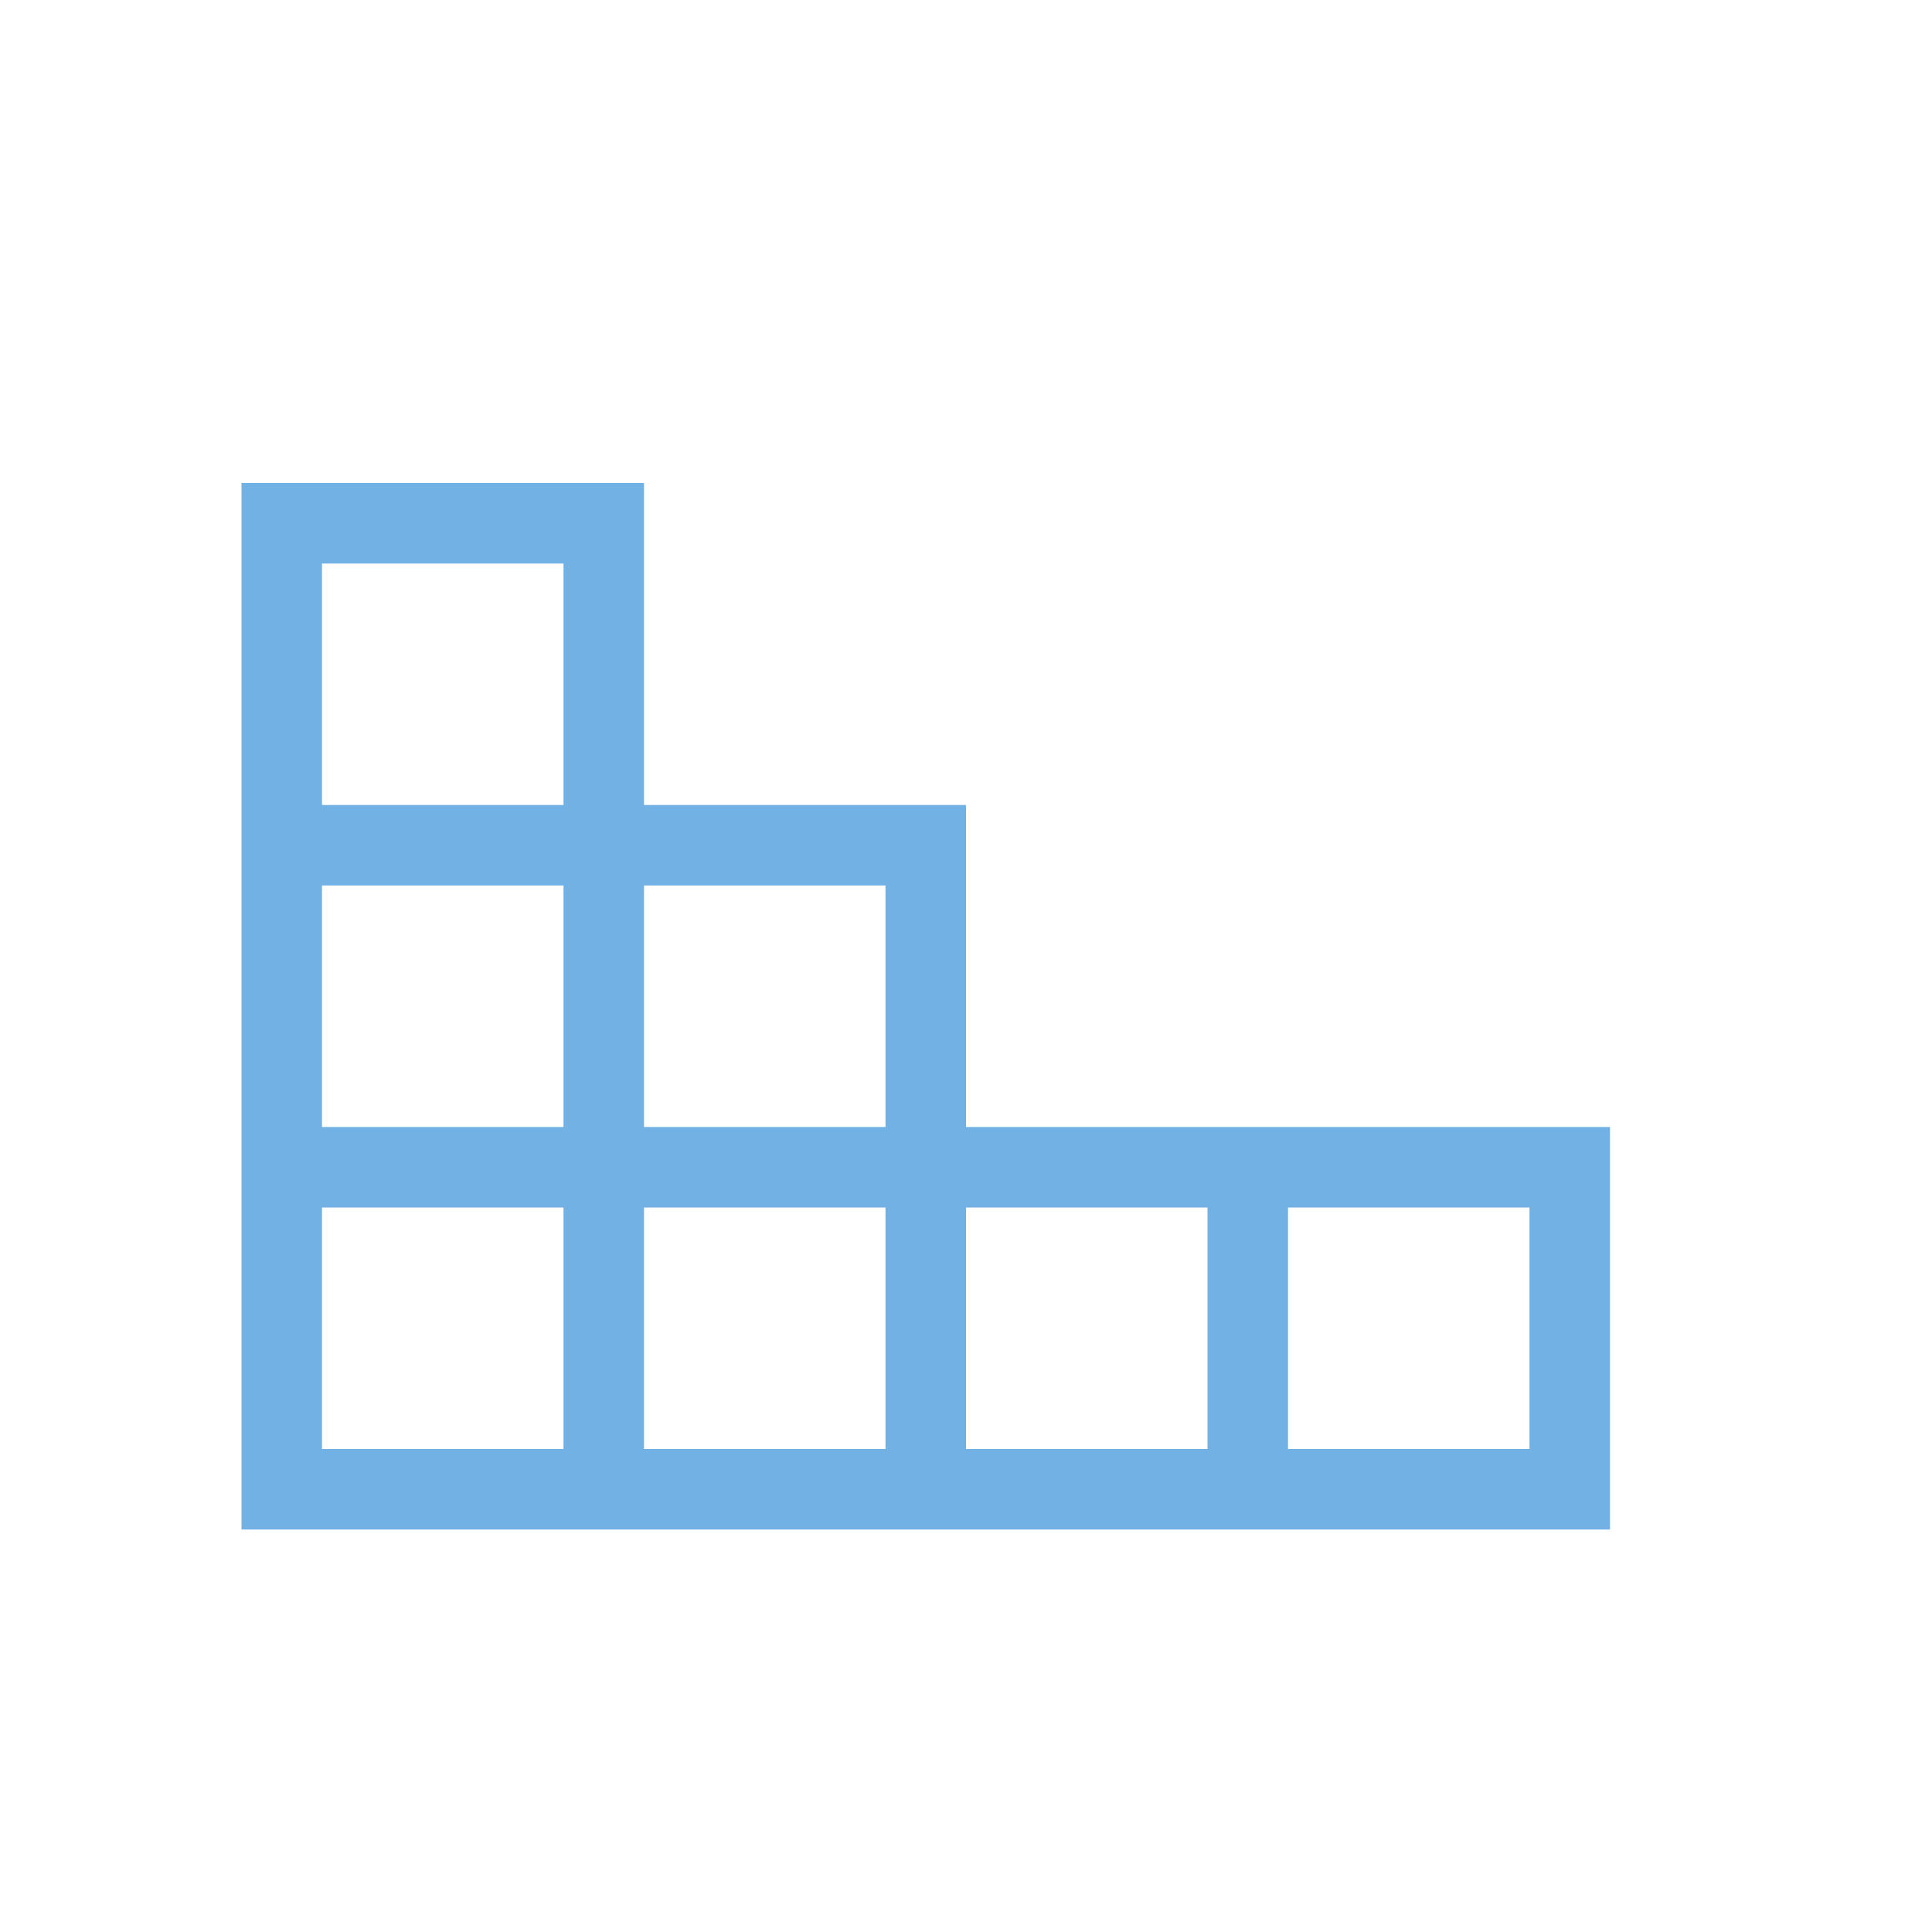 <svg xmlns="http://www.w3.org/2000/svg" width="24" height="24" viewBox="0 0 24 24"><path d="M16,14h-1h-3v-4H8V6H3v4v1v3v1v4h4h1h3h1h3h1h4v-5H16z M11,11v3H8v-3H11z M4,7h3v3H4V7z M4,11h3v3H4V11z M7,18H4v-3h3V18z M11,18H8v-3h3V18z M15,18h-3v-3h3V18z M19,18h-3v-3h3V18z" fill="#71b1e4"/></svg>